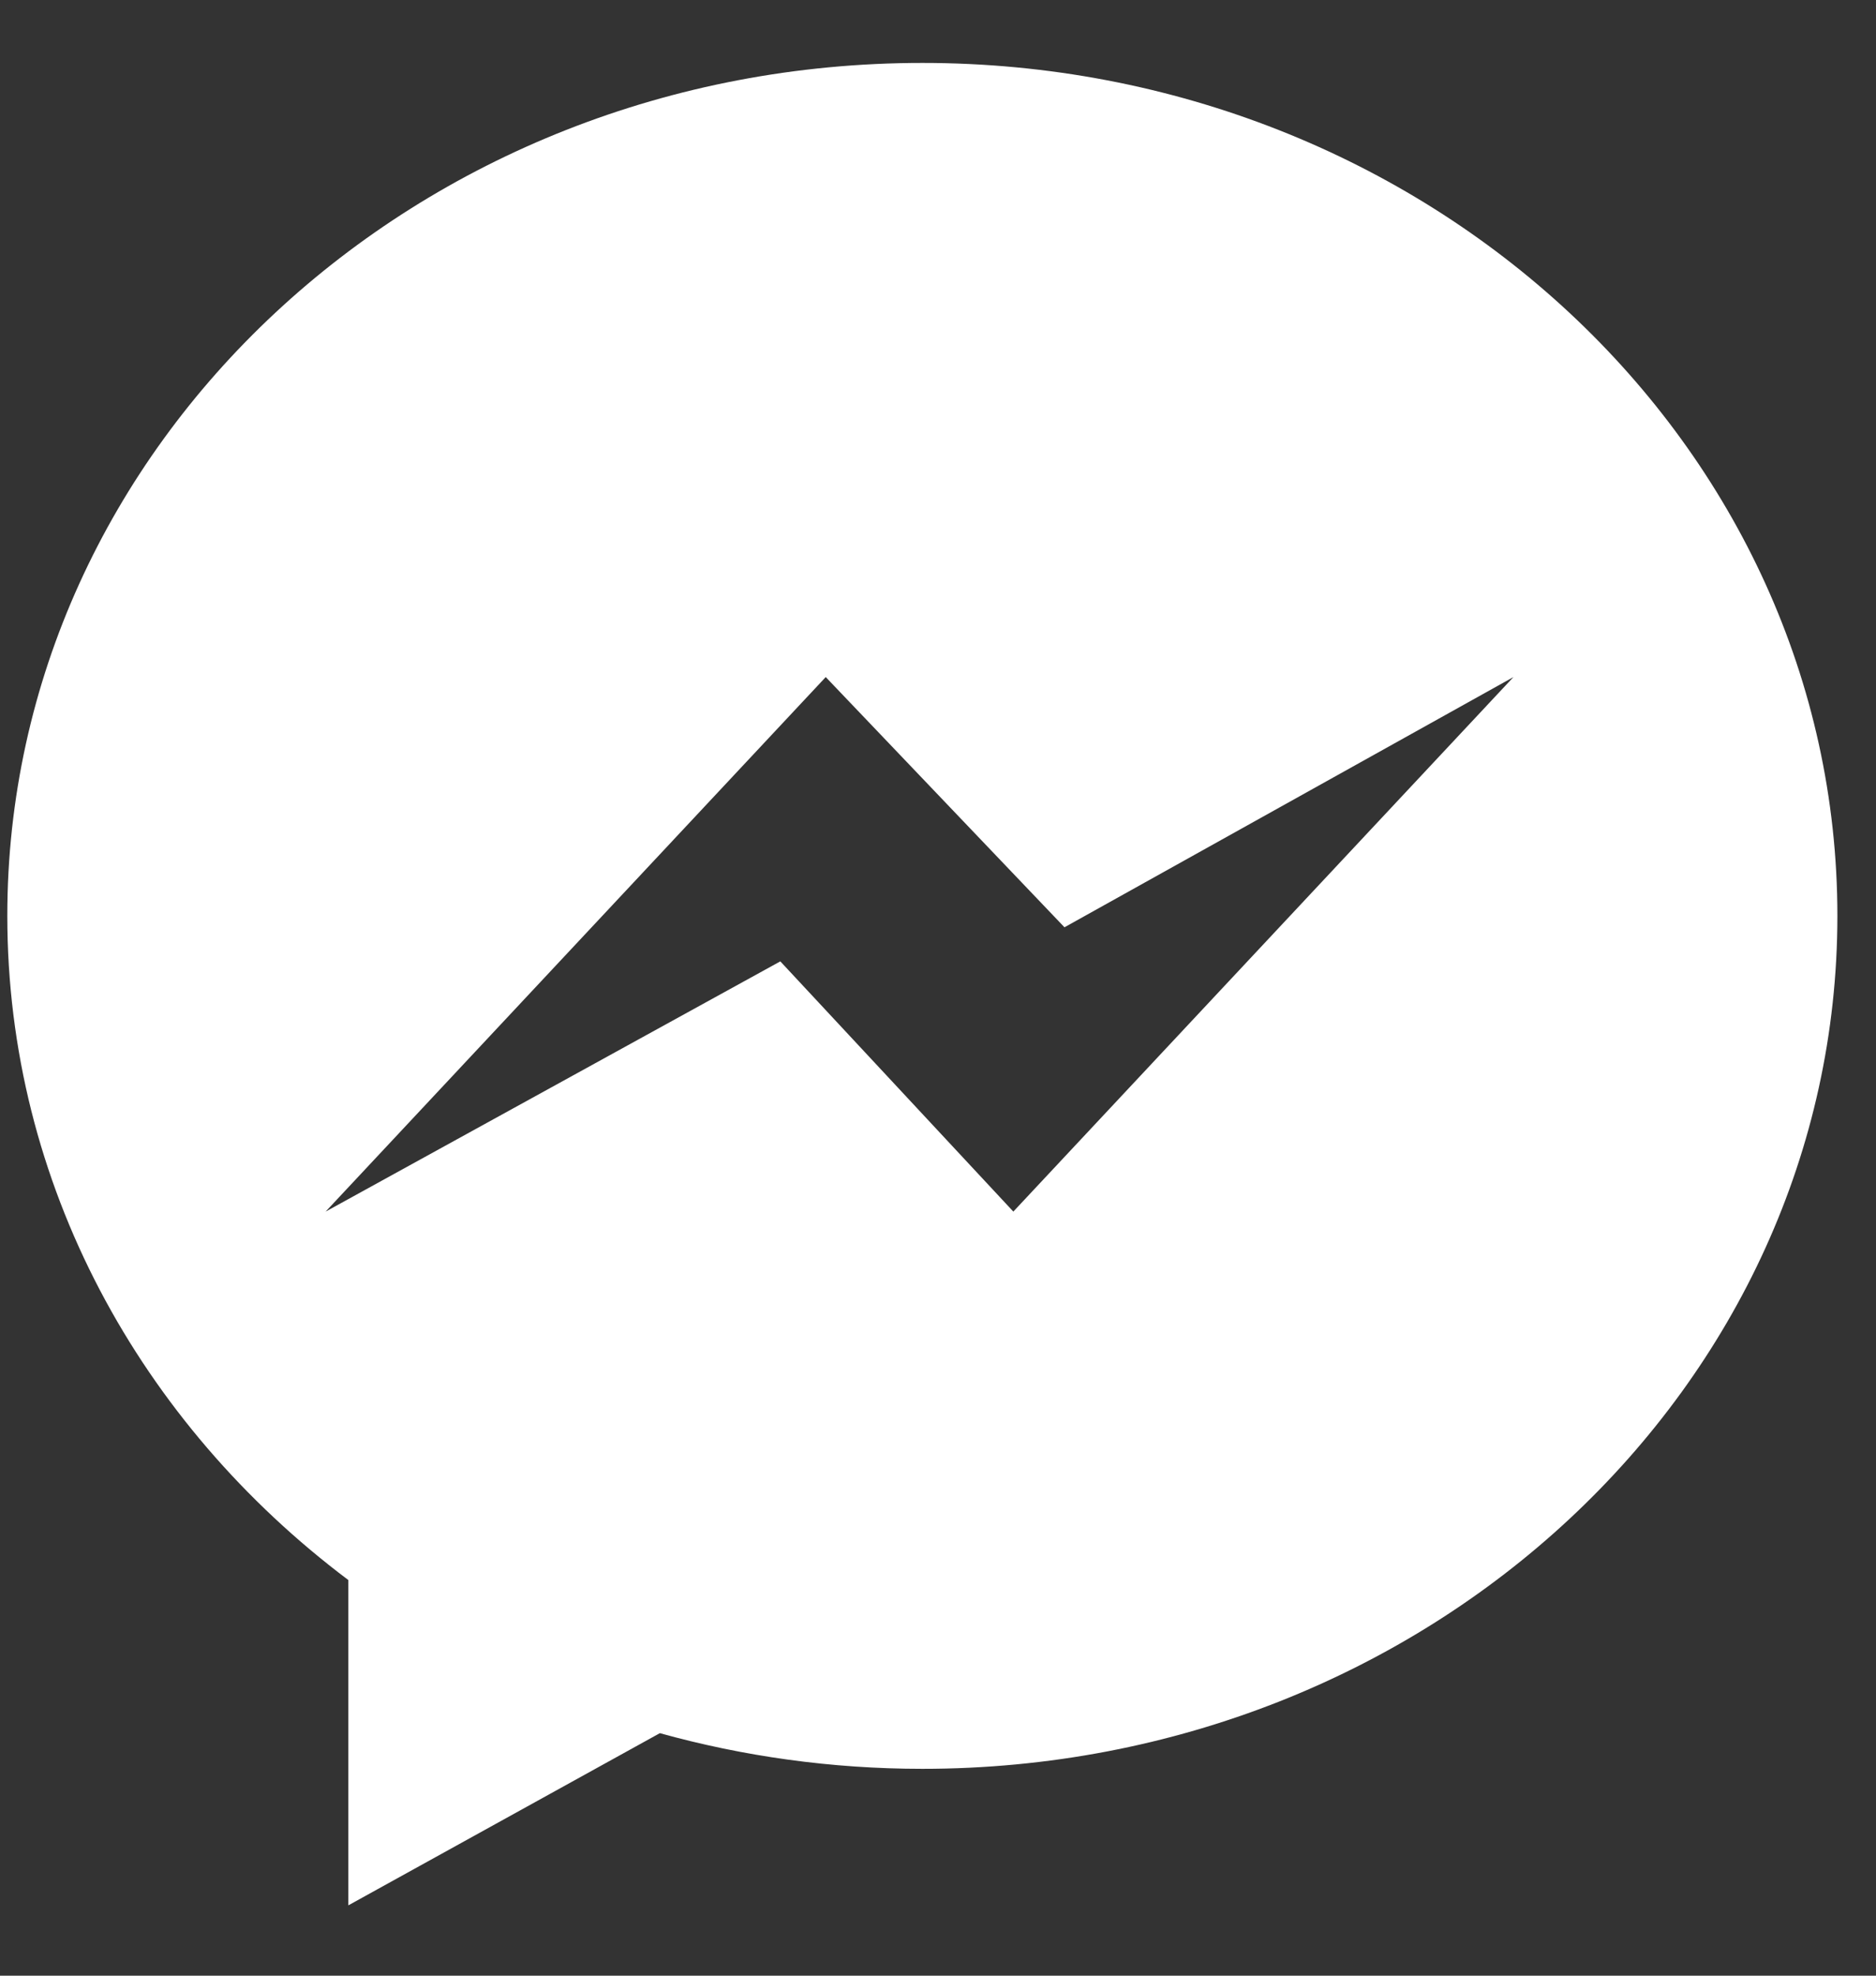 <?xml version="1.0" encoding="UTF-8"?>
<svg width="19px" height="20px" viewBox="0 0 19 20" version="1.1" xmlns="http://www.w3.org/2000/svg" xmlns:xlink="http://www.w3.org/1999/xlink">
    <rect x="0" y="0" width="19" height="20" fill="#333333" stroke="none"/>
    <!-- Generator: Sketch 43 (38999) - http://www.bohemiancoding.com/sketch -->
    <title>Messenger</title>
    <desc>Created with Sketch.</desc>
    <defs></defs>
    <g id="Final-Slide" stroke="none" stroke-width="1" fill="none" fill-rule="evenodd">
        <g id="Artboard-2" transform="translate(-875, -780)" fill-rule="nonzero" fill="#FFFFFF">
            <g id="Group-2" transform="translate(827.276, 777.973)">
                <path d="M57.066,2.664 C51.947,2.664 47.798,6.53 47.798,11.298 C47.798,14.016 49.146,16.44 51.252,18.022 L51.252,21.315 L54.407,19.572 C55.25,19.806 56.142,19.933 57.066,19.933 C62.184,19.933 66.333,16.067 66.333,11.298 C66.333,6.53 62.184,2.664 57.066,2.664 Z M57.987,14.292 L55.627,11.759 L51.022,14.292 L56.087,8.881 L58.505,11.414 L63.052,8.881 L57.987,14.292 Z" id="Messenger"></path>
            </g>
        </g>
    </g>
</svg>